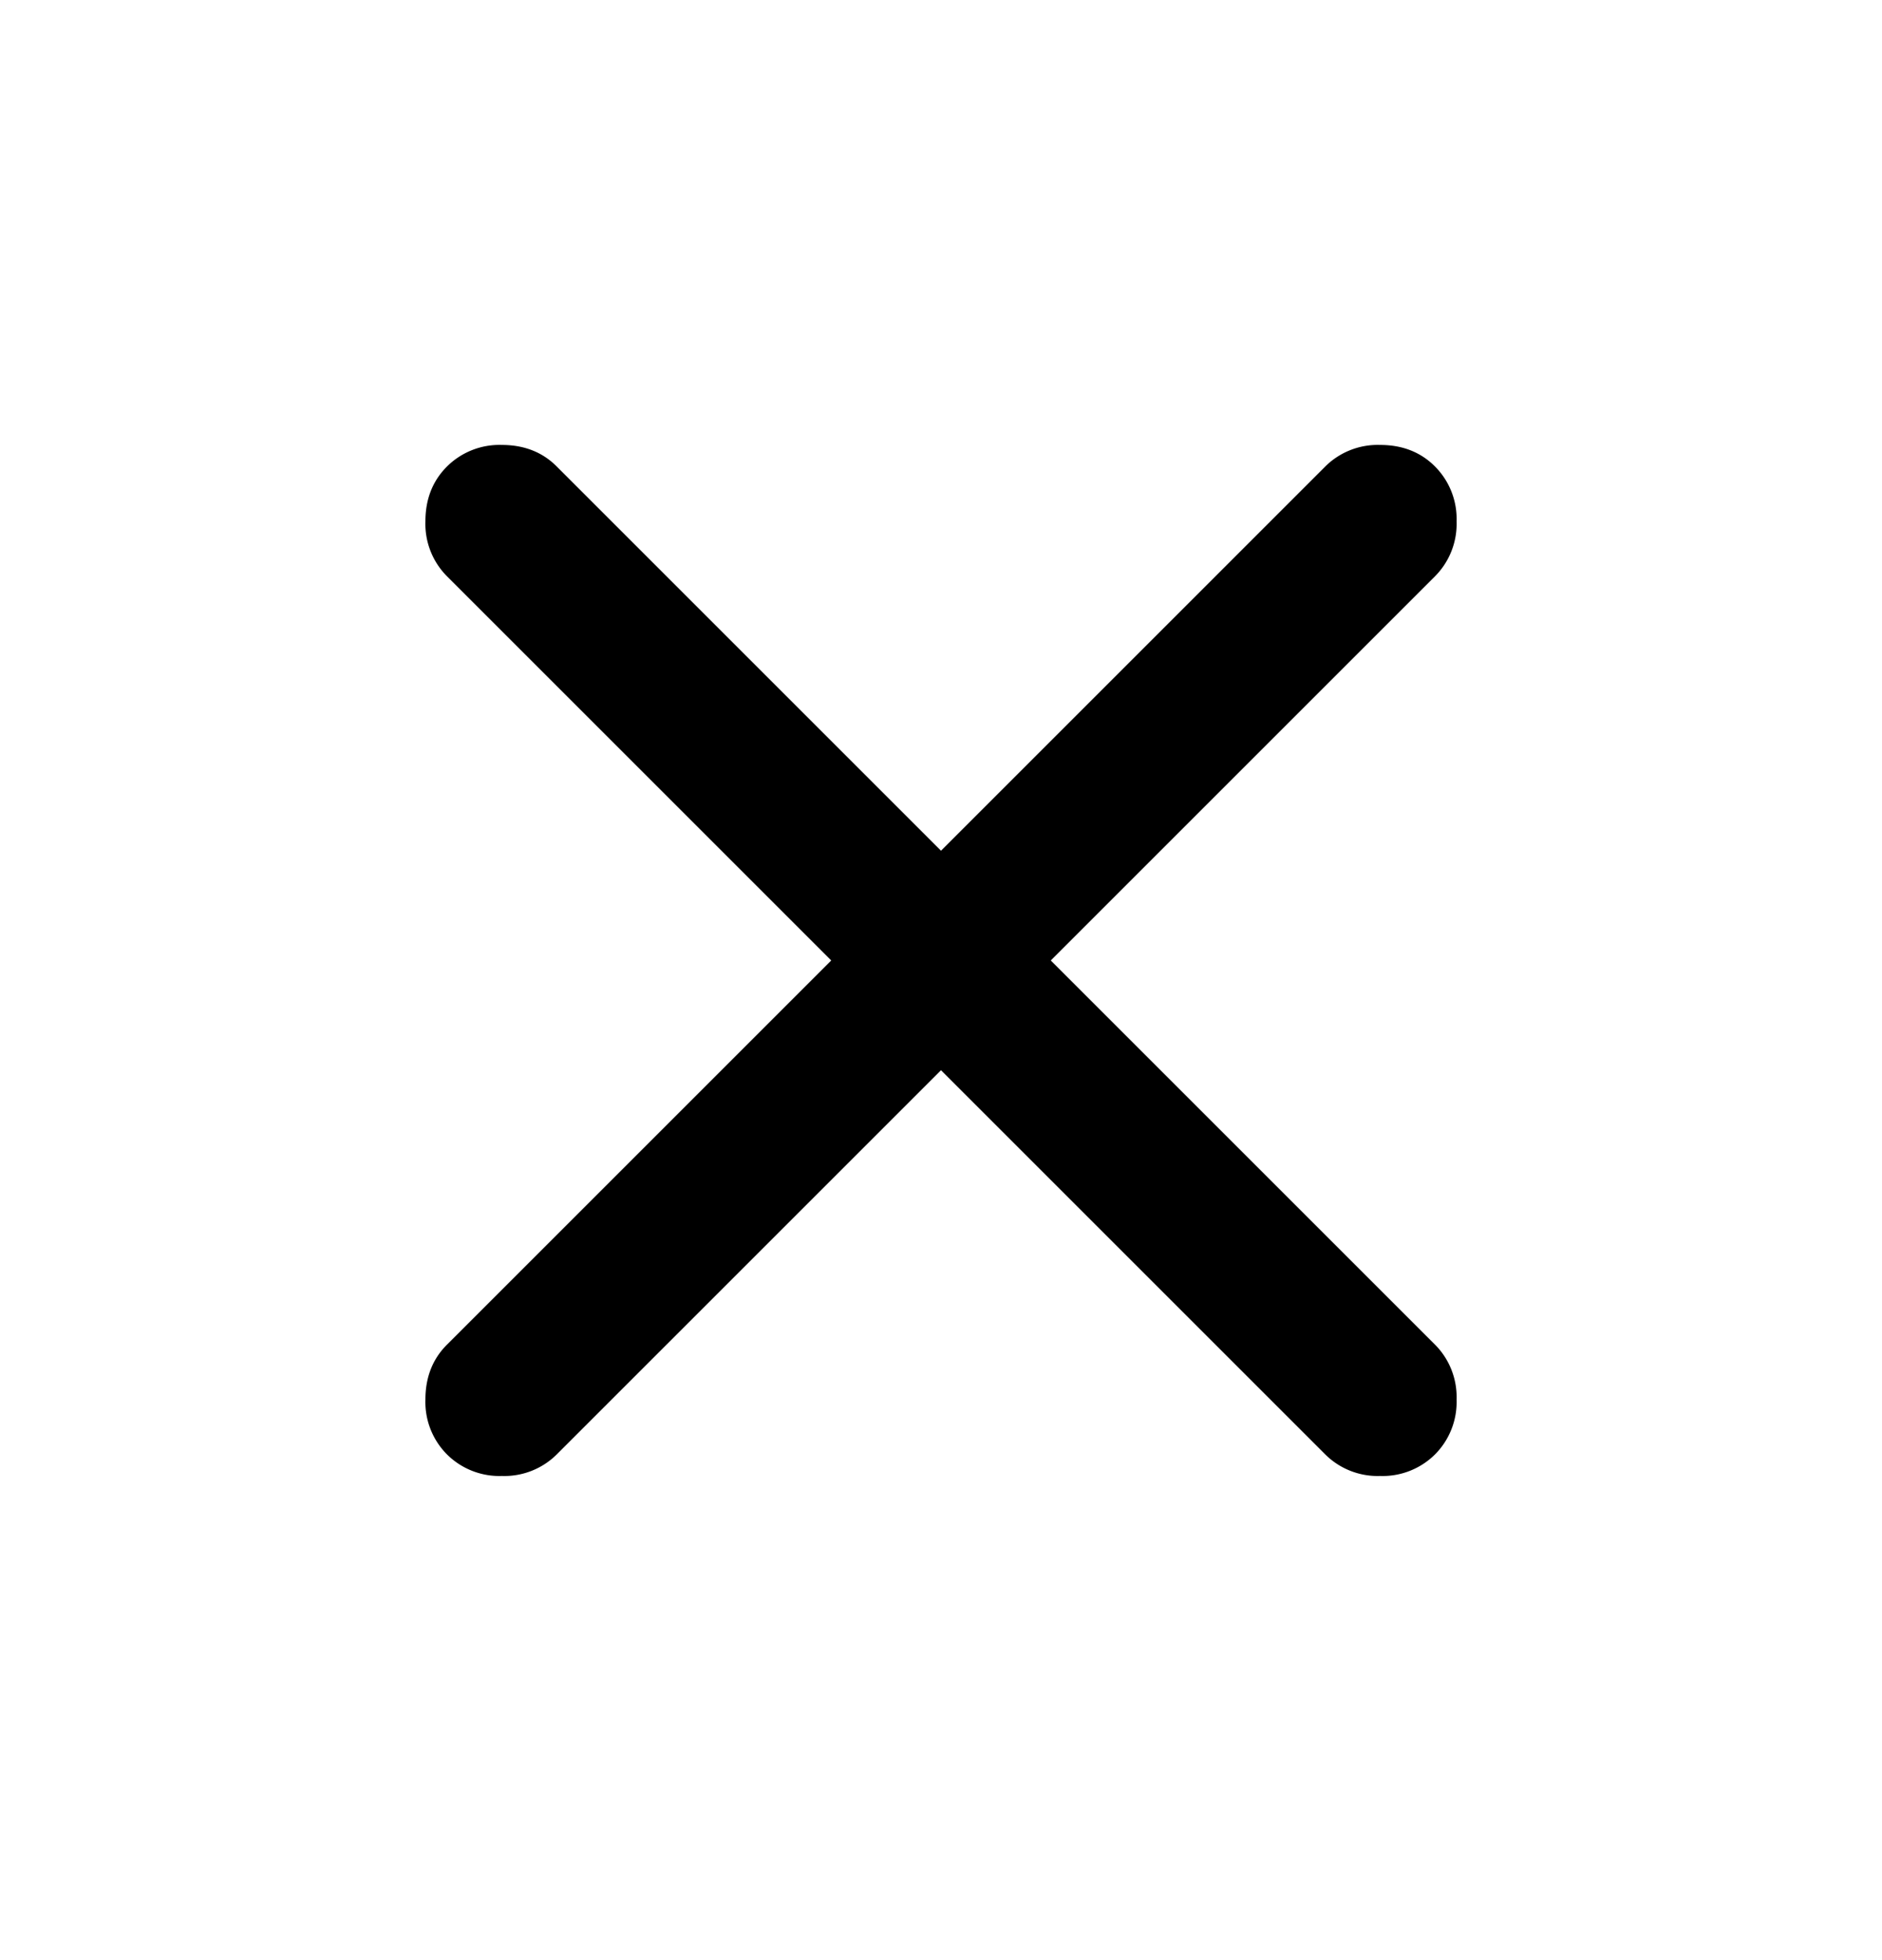 <svg width="24" height="25" fill="none" xmlns="http://www.w3.org/2000/svg"><path d="m12 13.65-4.9 4.9a.948.948 0 0 1-.7.275.948.948 0 0 1-.7-.275.948.948 0 0 1-.275-.7c0-.284.092-.517.275-.7l4.9-4.9-4.9-4.9a.948.948 0 0 1-.275-.7c0-.284.092-.517.275-.7a.948.948 0 0 1 .7-.275c.283 0 .517.091.7.275l4.9 4.9 4.9-4.9a.948.948 0 0 1 .7-.275c.283 0 .517.091.7.275a.948.948 0 0 1 .275.7.948.948 0 0 1-.275.7l-4.9 4.9 4.9 4.9a.948.948 0 0 1 .275.7.948.948 0 0 1-.275.7.948.948 0 0 1-.7.275.948.948 0 0 1-.7-.275l-4.9-4.9Z" fill="#000"/></svg>